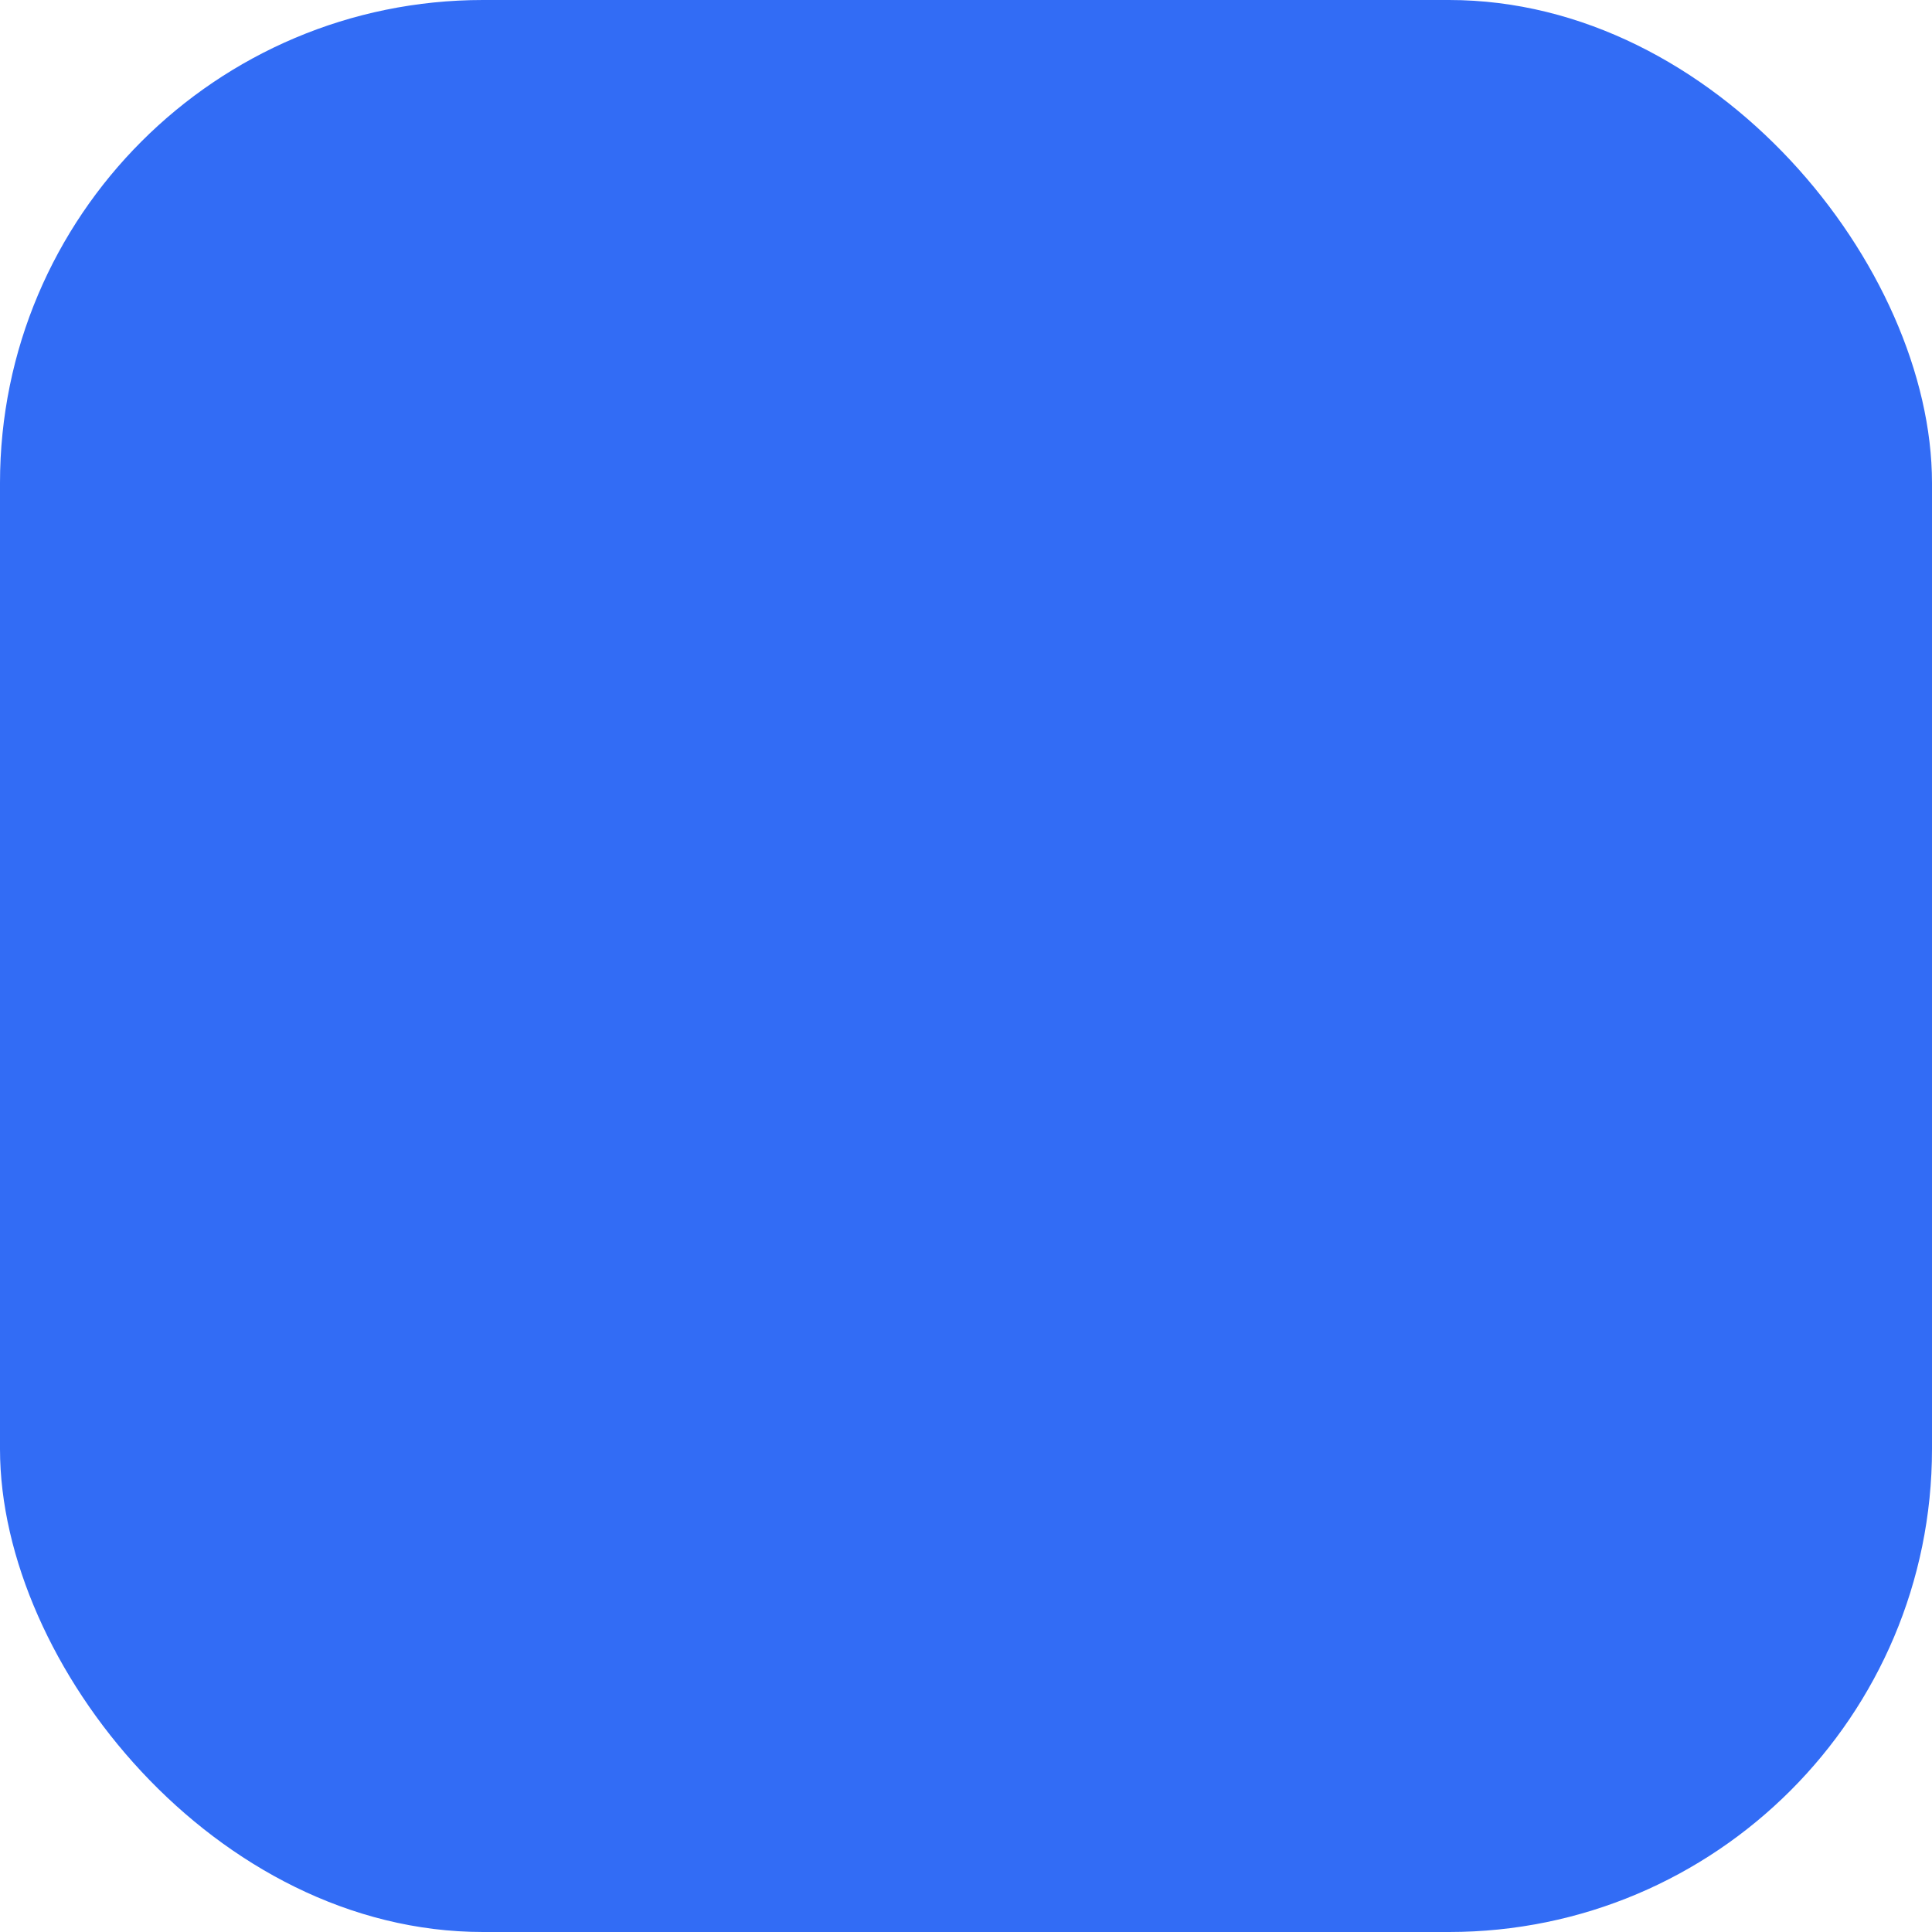 <svg xmlns="http://www.w3.org/2000/svg" width="32" height="32" viewBox="0 0 32 32" fill="none">
  <g clip-path="url(#clip0_31_6932)">
    <rect width="32" height="32" rx="8" fill="#326CF5"/>
    <g filter="url(#filter0_dddddd_31_6932)">
      <path fill-rule="evenodd" clip-rule="evenodd" d="M10.029 8H10.029H15.057H15.057L18.986 19.786H13.957L12.543 15.543L10.029 23.086H5L10.029 8ZM23.7 13.186H18.671L21.971 23.085H27L23.7 13.186Z" fill="url(#paint0_linear_31_6932)"/>
    </g>
  </g>
  <defs>
    <filter id="filter0_dddddd_31_6932" x="-75" y="8" width="182" height="195.086" filterUnits="userSpaceOnUse" color-interpolation-filters="sRGB">
      <feFlood flood-opacity="0" result="BackgroundImageFix"/>
      <feColorMatrix in="SourceAlpha" type="matrix" values="0 0 0 0 0 0 0 0 0 0 0 0 0 0 0 0 0 0 127 0" result="hardAlpha"/>
      <feOffset dy="2.767"/>
      <feGaussianBlur stdDeviation="1.107"/>
      <feColorMatrix type="matrix" values="0 0 0 0 0.094 0 0 0 0 0.141 0 0 0 0 0.239 0 0 0 0.02 0"/>
      <feBlend mode="normal" in2="BackgroundImageFix" result="effect1_dropShadow_31_6932"/>
      <feColorMatrix in="SourceAlpha" type="matrix" values="0 0 0 0 0 0 0 0 0 0 0 0 0 0 0 0 0 0 127 0" result="hardAlpha"/>
      <feOffset dy="6.65"/>
      <feGaussianBlur stdDeviation="2.66"/>
      <feColorMatrix type="matrix" values="0 0 0 0 0.094 0 0 0 0 0.141 0 0 0 0 0.239 0 0 0 0.028 0"/>
      <feBlend mode="normal" in2="effect1_dropShadow_31_6932" result="effect2_dropShadow_31_6932"/>
      <feColorMatrix in="SourceAlpha" type="matrix" values="0 0 0 0 0 0 0 0 0 0 0 0 0 0 0 0 0 0 127 0" result="hardAlpha"/>
      <feOffset dy="12.522"/>
      <feGaussianBlur stdDeviation="5.009"/>
      <feColorMatrix type="matrix" values="0 0 0 0 0.094 0 0 0 0 0.141 0 0 0 0 0.239 0 0 0 0.035 0"/>
      <feBlend mode="normal" in2="effect2_dropShadow_31_6932" result="effect3_dropShadow_31_6932"/>
      <feColorMatrix in="SourceAlpha" type="matrix" values="0 0 0 0 0 0 0 0 0 0 0 0 0 0 0 0 0 0 127 0" result="hardAlpha"/>
      <feOffset dy="22.336"/>
      <feGaussianBlur stdDeviation="8.935"/>
      <feColorMatrix type="matrix" values="0 0 0 0 0.094 0 0 0 0 0.141 0 0 0 0 0.239 0 0 0 0.042 0"/>
      <feBlend mode="normal" in2="effect3_dropShadow_31_6932" result="effect4_dropShadow_31_6932"/>
      <feColorMatrix in="SourceAlpha" type="matrix" values="0 0 0 0 0 0 0 0 0 0 0 0 0 0 0 0 0 0 127 0" result="hardAlpha"/>
      <feOffset dy="41.778"/>
      <feGaussianBlur stdDeviation="16.711"/>
      <feColorMatrix type="matrix" values="0 0 0 0 0.094 0 0 0 0 0.141 0 0 0 0 0.239 0 0 0 0.05 0"/>
      <feBlend mode="normal" in2="effect4_dropShadow_31_6932" result="effect5_dropShadow_31_6932"/>
      <feColorMatrix in="SourceAlpha" type="matrix" values="0 0 0 0 0 0 0 0 0 0 0 0 0 0 0 0 0 0 127 0" result="hardAlpha"/>
      <feOffset dy="100"/>
      <feGaussianBlur stdDeviation="40"/>
      <feColorMatrix type="matrix" values="0 0 0 0 0.094 0 0 0 0 0.141 0 0 0 0 0.239 0 0 0 0.07 0"/>
      <feBlend mode="normal" in2="effect5_dropShadow_31_6932" result="effect6_dropShadow_31_6932"/>
      <feBlend mode="normal" in="SourceGraphic" in2="effect6_dropShadow_31_6932" result="shape"/>
    </filter>
    <linearGradient id="paint0_linear_31_6932" x1="16" y1="8" x2="16" y2="23.086" gradientUnits="userSpaceOnUse">
      <stop stop-color="#E1E7F5"/>
      <stop offset="1" stop-color="#CEDAF5"/>
    </linearGradient>
    <clipPath id="clip0_31_6932">
      <rect width="32" height="32" rx="8" fill="white"/>
    </clipPath>
  </defs>
</svg>